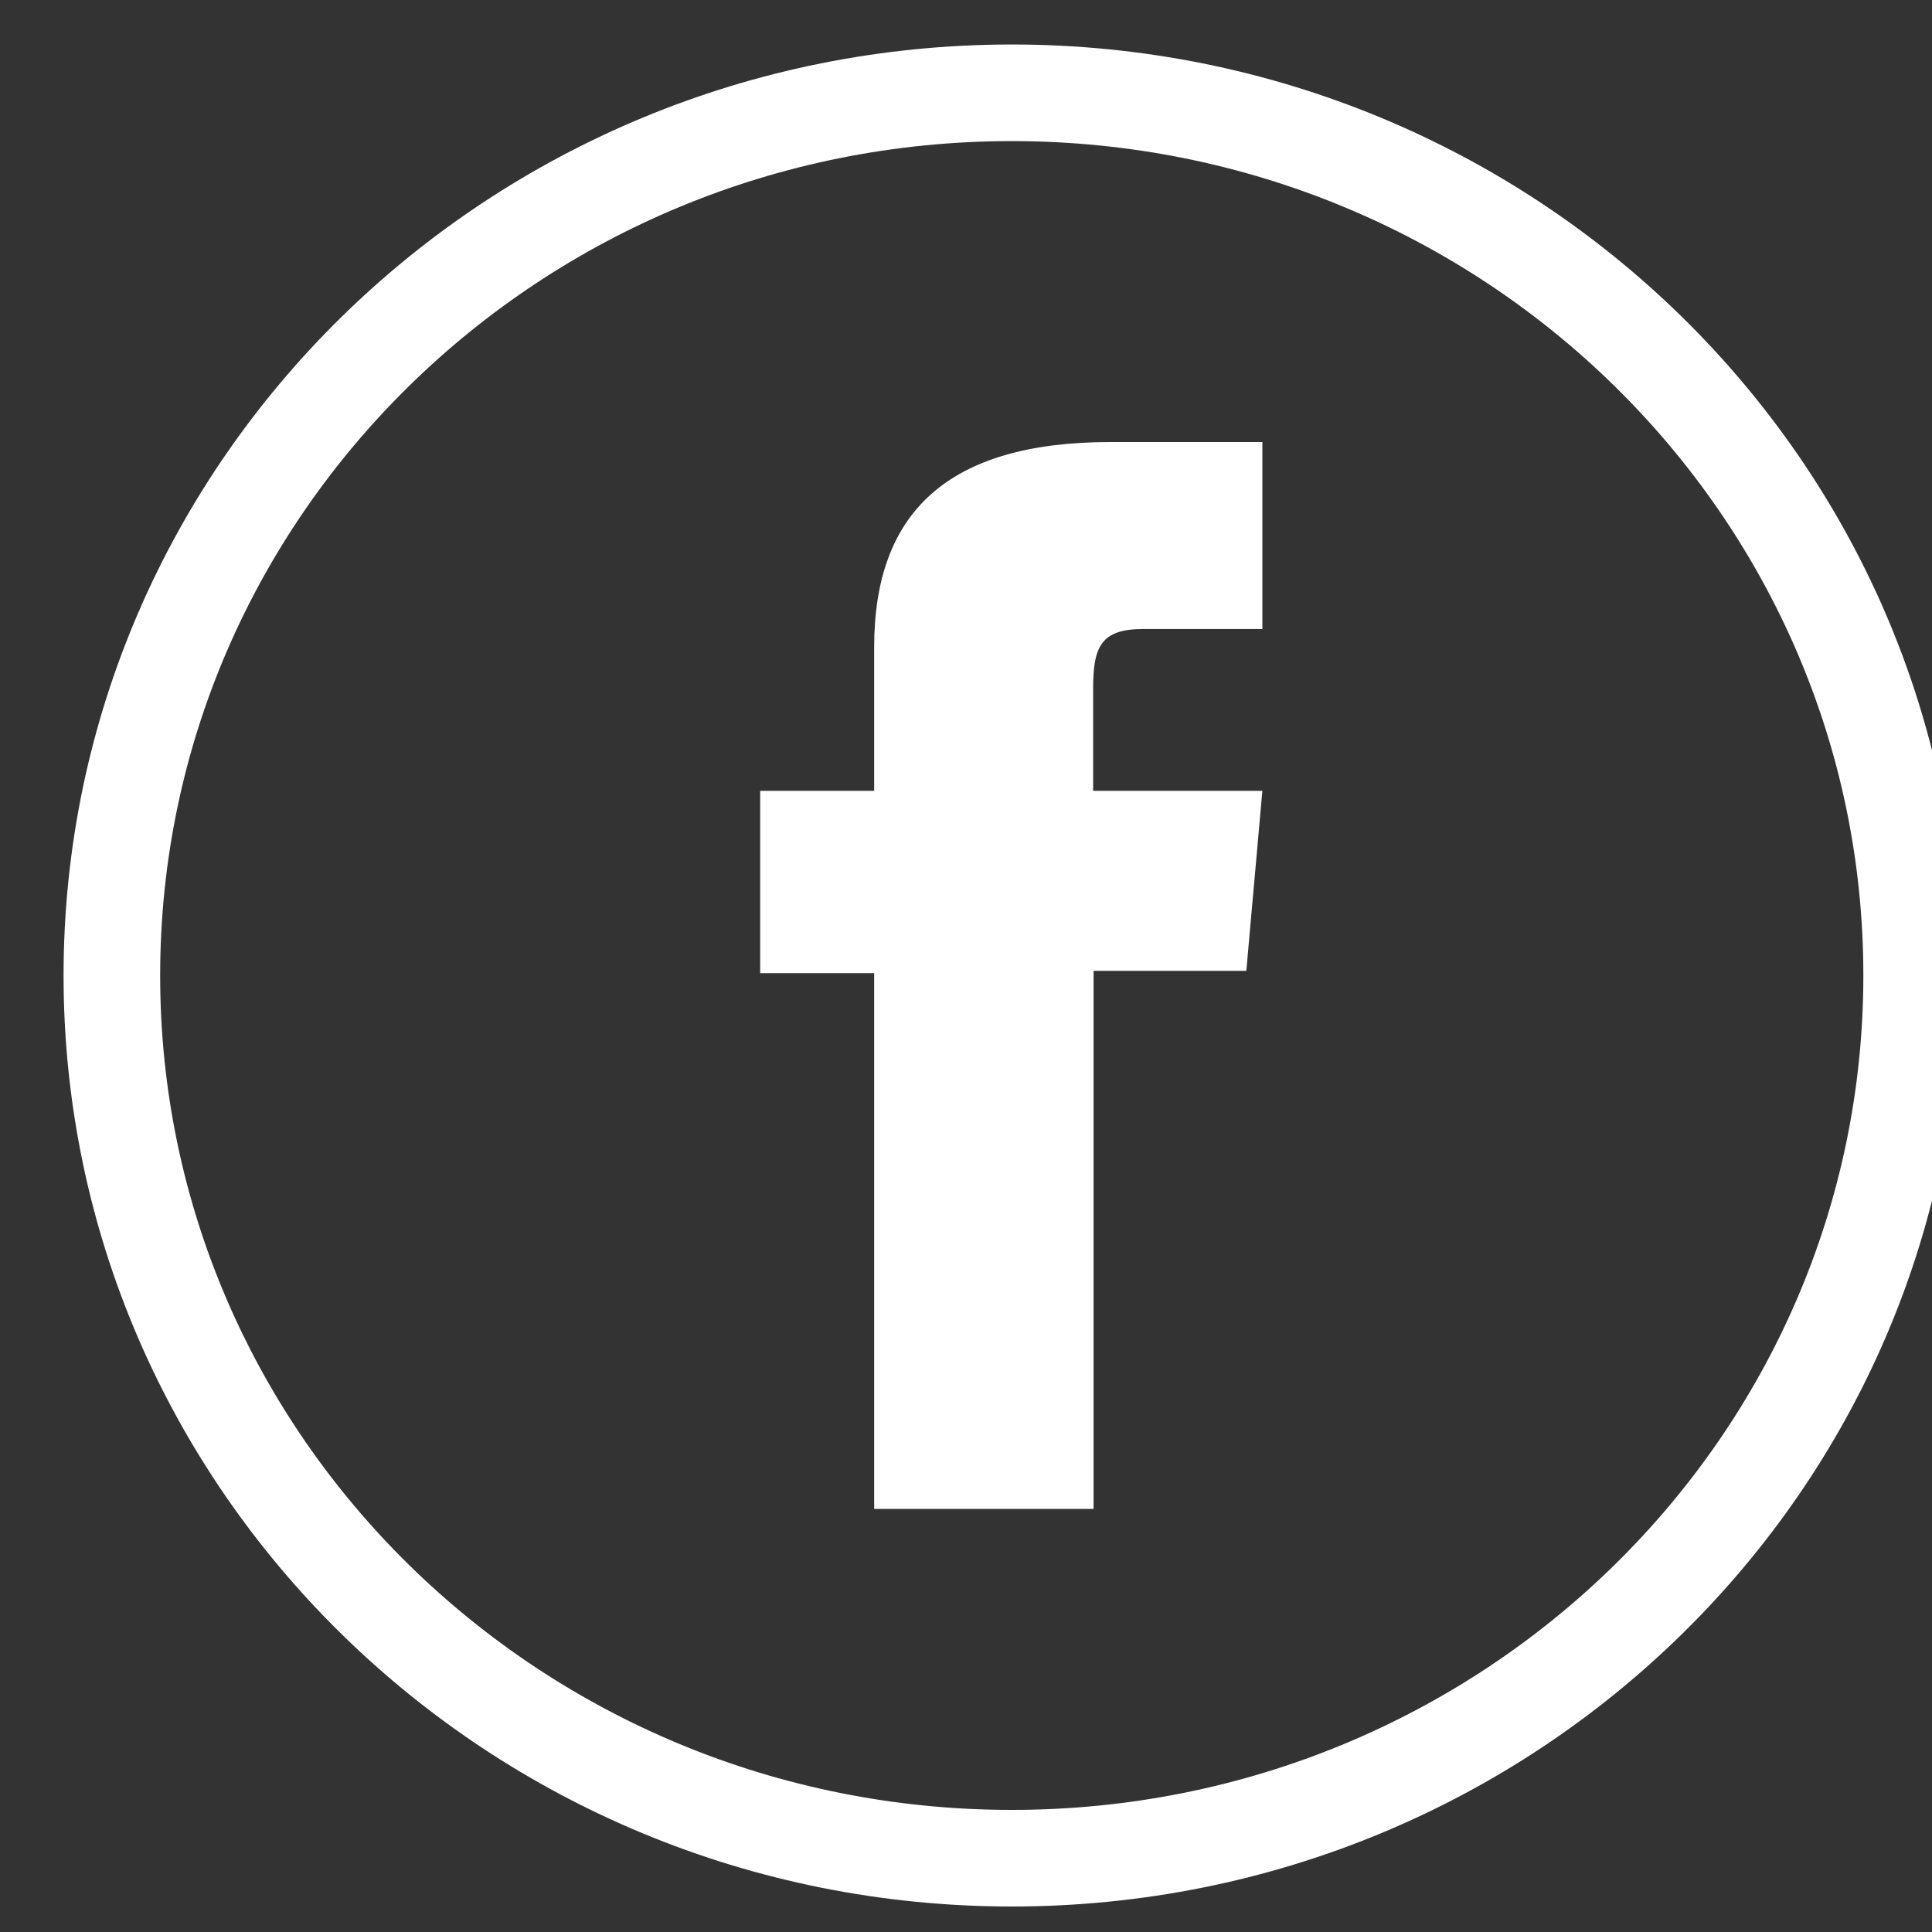 <svg width="30" height="30" viewBox="0 0 30 30" fill="none" xmlns="http://www.w3.org/2000/svg">
<rect x="0" y="0" width="30" height="30" fill="#333333" stroke="none"/>
<path d="M29.684 15.147C29.684 7.577 23.428 1.441 15.711 1.441C7.993 1.441 1.737 7.577 1.737 15.147C1.737 22.717 7.993 28.854 15.711 28.854C23.428 28.854 29.684 22.717 29.684 15.147Z" stroke="white" stroke-width="1.5" stroke-miterlimit="10"/>
<path d="M13.581 23.43H16.981V15.075H19.353L19.602 12.28H16.974V10.689C16.974 10.026 17.106 9.767 17.759 9.767H19.602V6.864H17.245C14.712 6.864 13.574 7.959 13.574 10.048V12.28H11.804V15.111H13.574V23.43H13.581Z" fill="white"/>
</svg>
